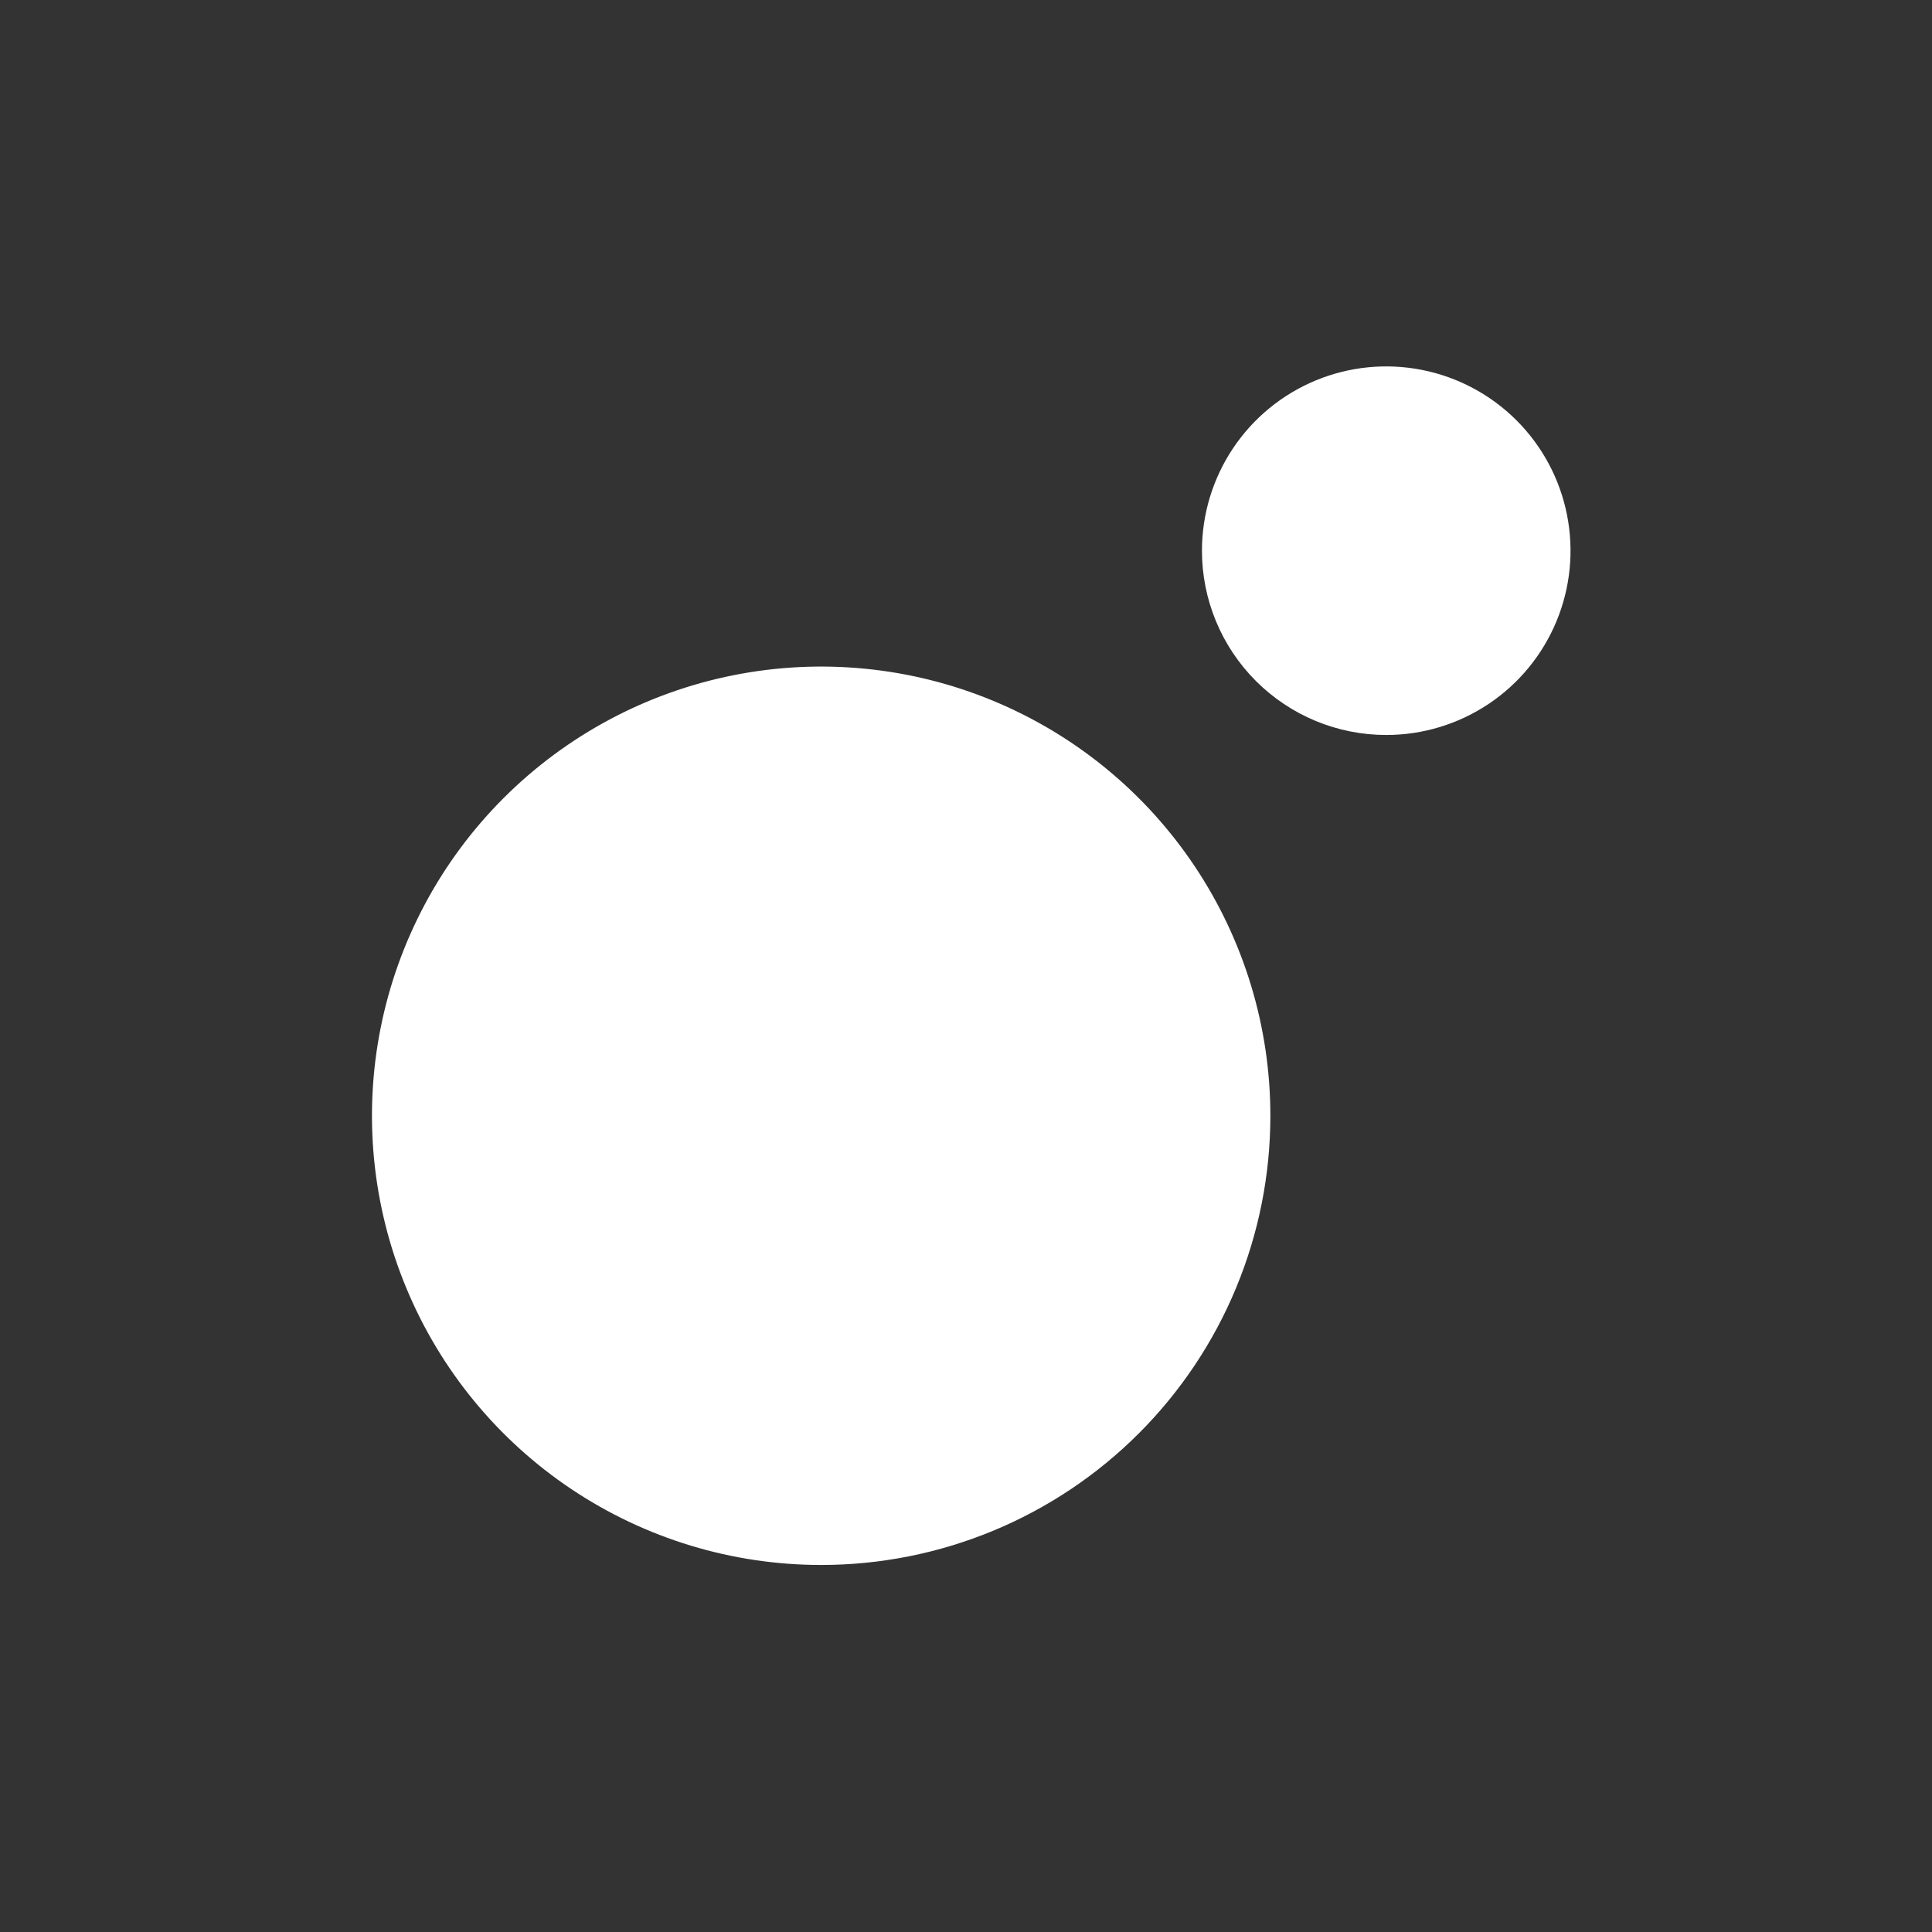 <svg width="865" height="865" viewBox="0 0 865 865" fill="none" xmlns="http://www.w3.org/2000/svg">
<rect x="0" y="0" width="865" height="865" fill="#333333" stroke="none"/>
<path d="M620.651 329.071C636.97 329.071 652.922 324.232 666.491 315.166C680.059 306.1 690.635 293.214 696.88 278.137C703.125 263.06 704.759 246.47 701.575 230.465C698.391 214.46 690.533 199.758 678.994 188.219C667.455 176.679 652.753 168.821 636.748 165.637C620.742 162.454 604.152 164.088 589.076 170.333C573.999 176.578 561.113 187.153 552.047 200.722C542.98 214.29 538.141 230.243 538.141 246.562C538.14 257.397 540.274 268.127 544.42 278.138C548.567 288.149 554.644 297.245 562.306 304.906C569.968 312.568 579.064 318.646 589.075 322.792C599.086 326.938 609.815 329.072 620.651 329.071ZM367.655 700.674C327.878 700.674 288.994 688.879 255.92 666.78C222.847 644.681 197.069 613.27 181.847 576.521C166.625 539.772 162.642 499.333 170.402 460.32C178.162 421.307 197.317 385.472 225.444 357.345C253.571 329.218 289.406 310.064 328.419 302.303C367.432 294.543 407.871 298.526 444.62 313.748C481.369 328.971 512.78 354.749 534.879 387.822C556.978 420.896 568.773 459.78 568.773 499.557C568.773 525.969 563.572 552.121 553.465 576.522C543.358 600.923 528.544 623.095 509.868 641.77C491.193 660.446 469.021 675.26 444.62 685.367C420.219 695.474 394.067 700.675 367.655 700.674Z" fill="white"/>
</svg>
